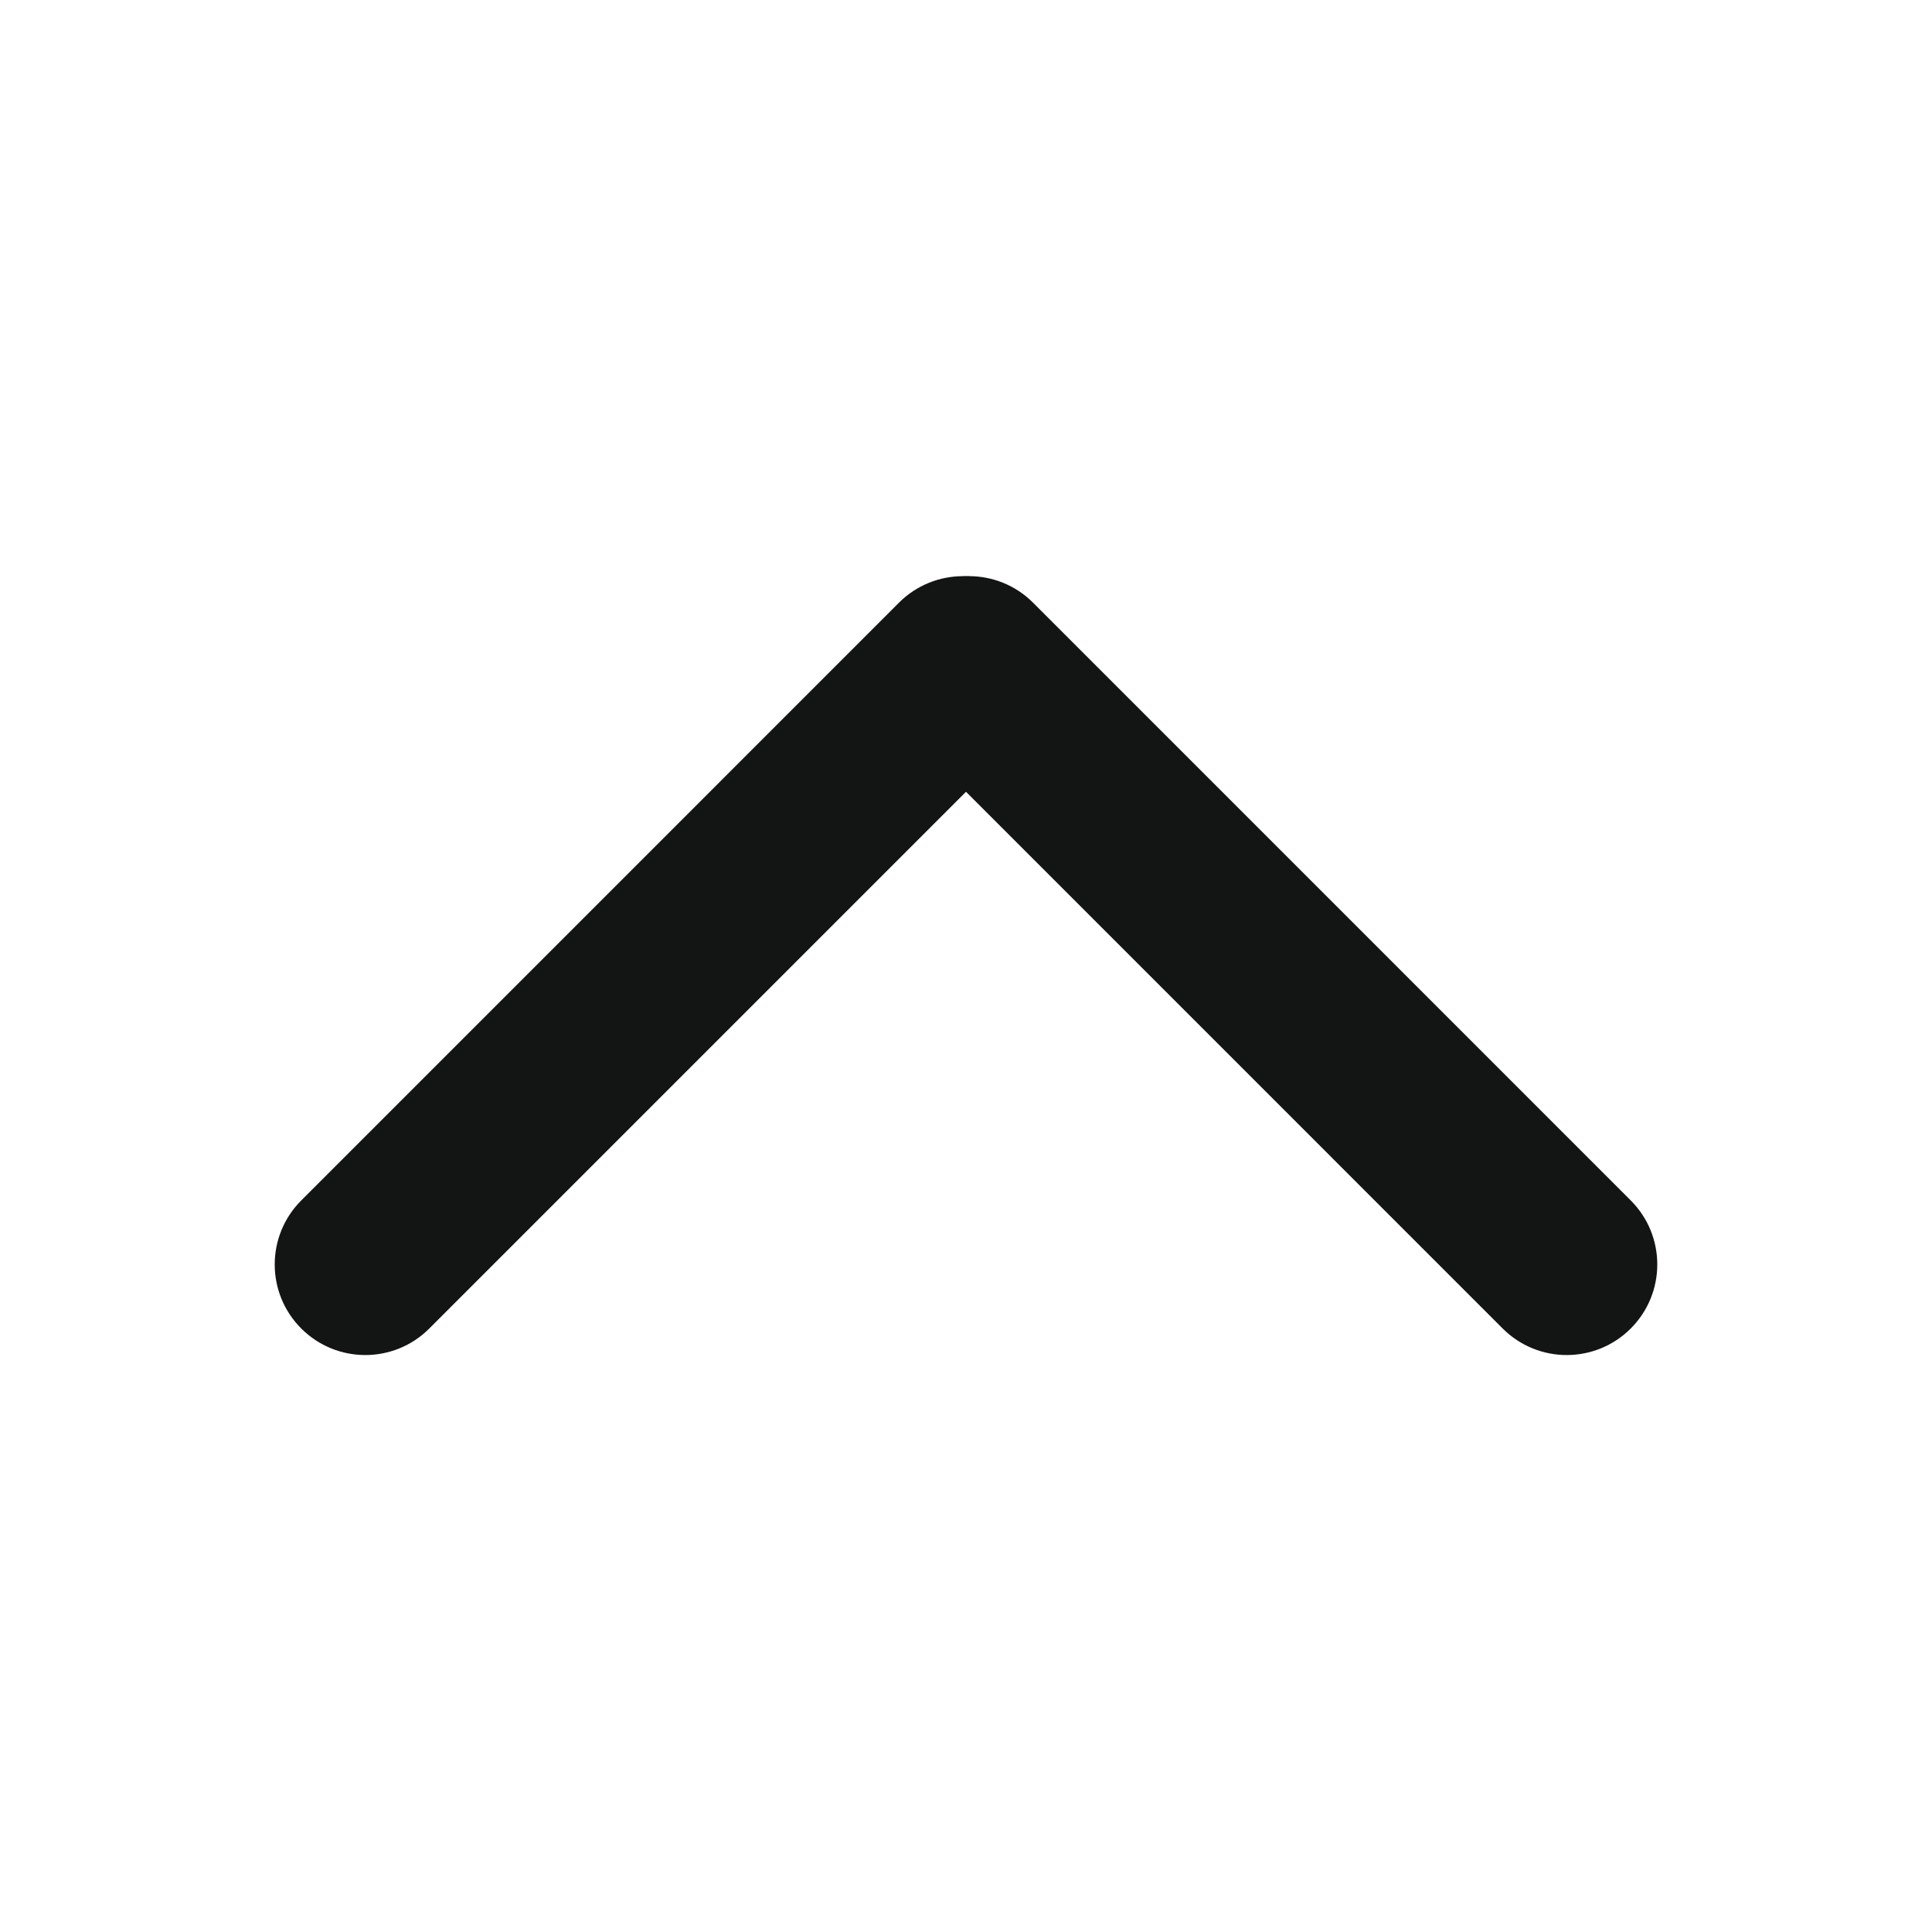 <?xml version="1.0" standalone="no"?><!DOCTYPE svg PUBLIC "-//W3C//DTD SVG 1.1//EN"
        "http://www.w3.org/Graphics/SVG/1.1/DTD/svg11.dtd">
<svg t="1590642700371" class="icon" viewBox="0 0 1024 1024" version="1.1" xmlns="http://www.w3.org/2000/svg" p-id="2784"
     xmlns:xlink="http://www.w3.org/1999/xlink" width="200" height="200">
    <defs>
        <style type="text/css"></style>
    </defs>
    <path d="M830.39 718.2c-12.28 0-24.56-4.69-33.94-14.06L479.67 387.32c-18.75-18.75-18.75-49.12 0-67.88s49.12-18.75 67.88 0l316.78 316.81c18.75 18.75 18.75 49.12 0 67.88-9.38 9.38-21.66 14.07-33.94 14.07z"
          fill="#131414" p-id="2785"></path>
    <path d="M193.61 718.2c-12.28 0-24.56-4.69-33.94-14.06-18.75-18.75-18.75-49.12 0-67.88l316.78-316.81c18.75-18.75 49.12-18.75 67.88 0s18.75 49.12 0 67.88l-316.79 316.8c-9.37 9.38-21.65 14.07-33.93 14.07z"
          fill="#131414" p-id="2786"></path>
</svg>